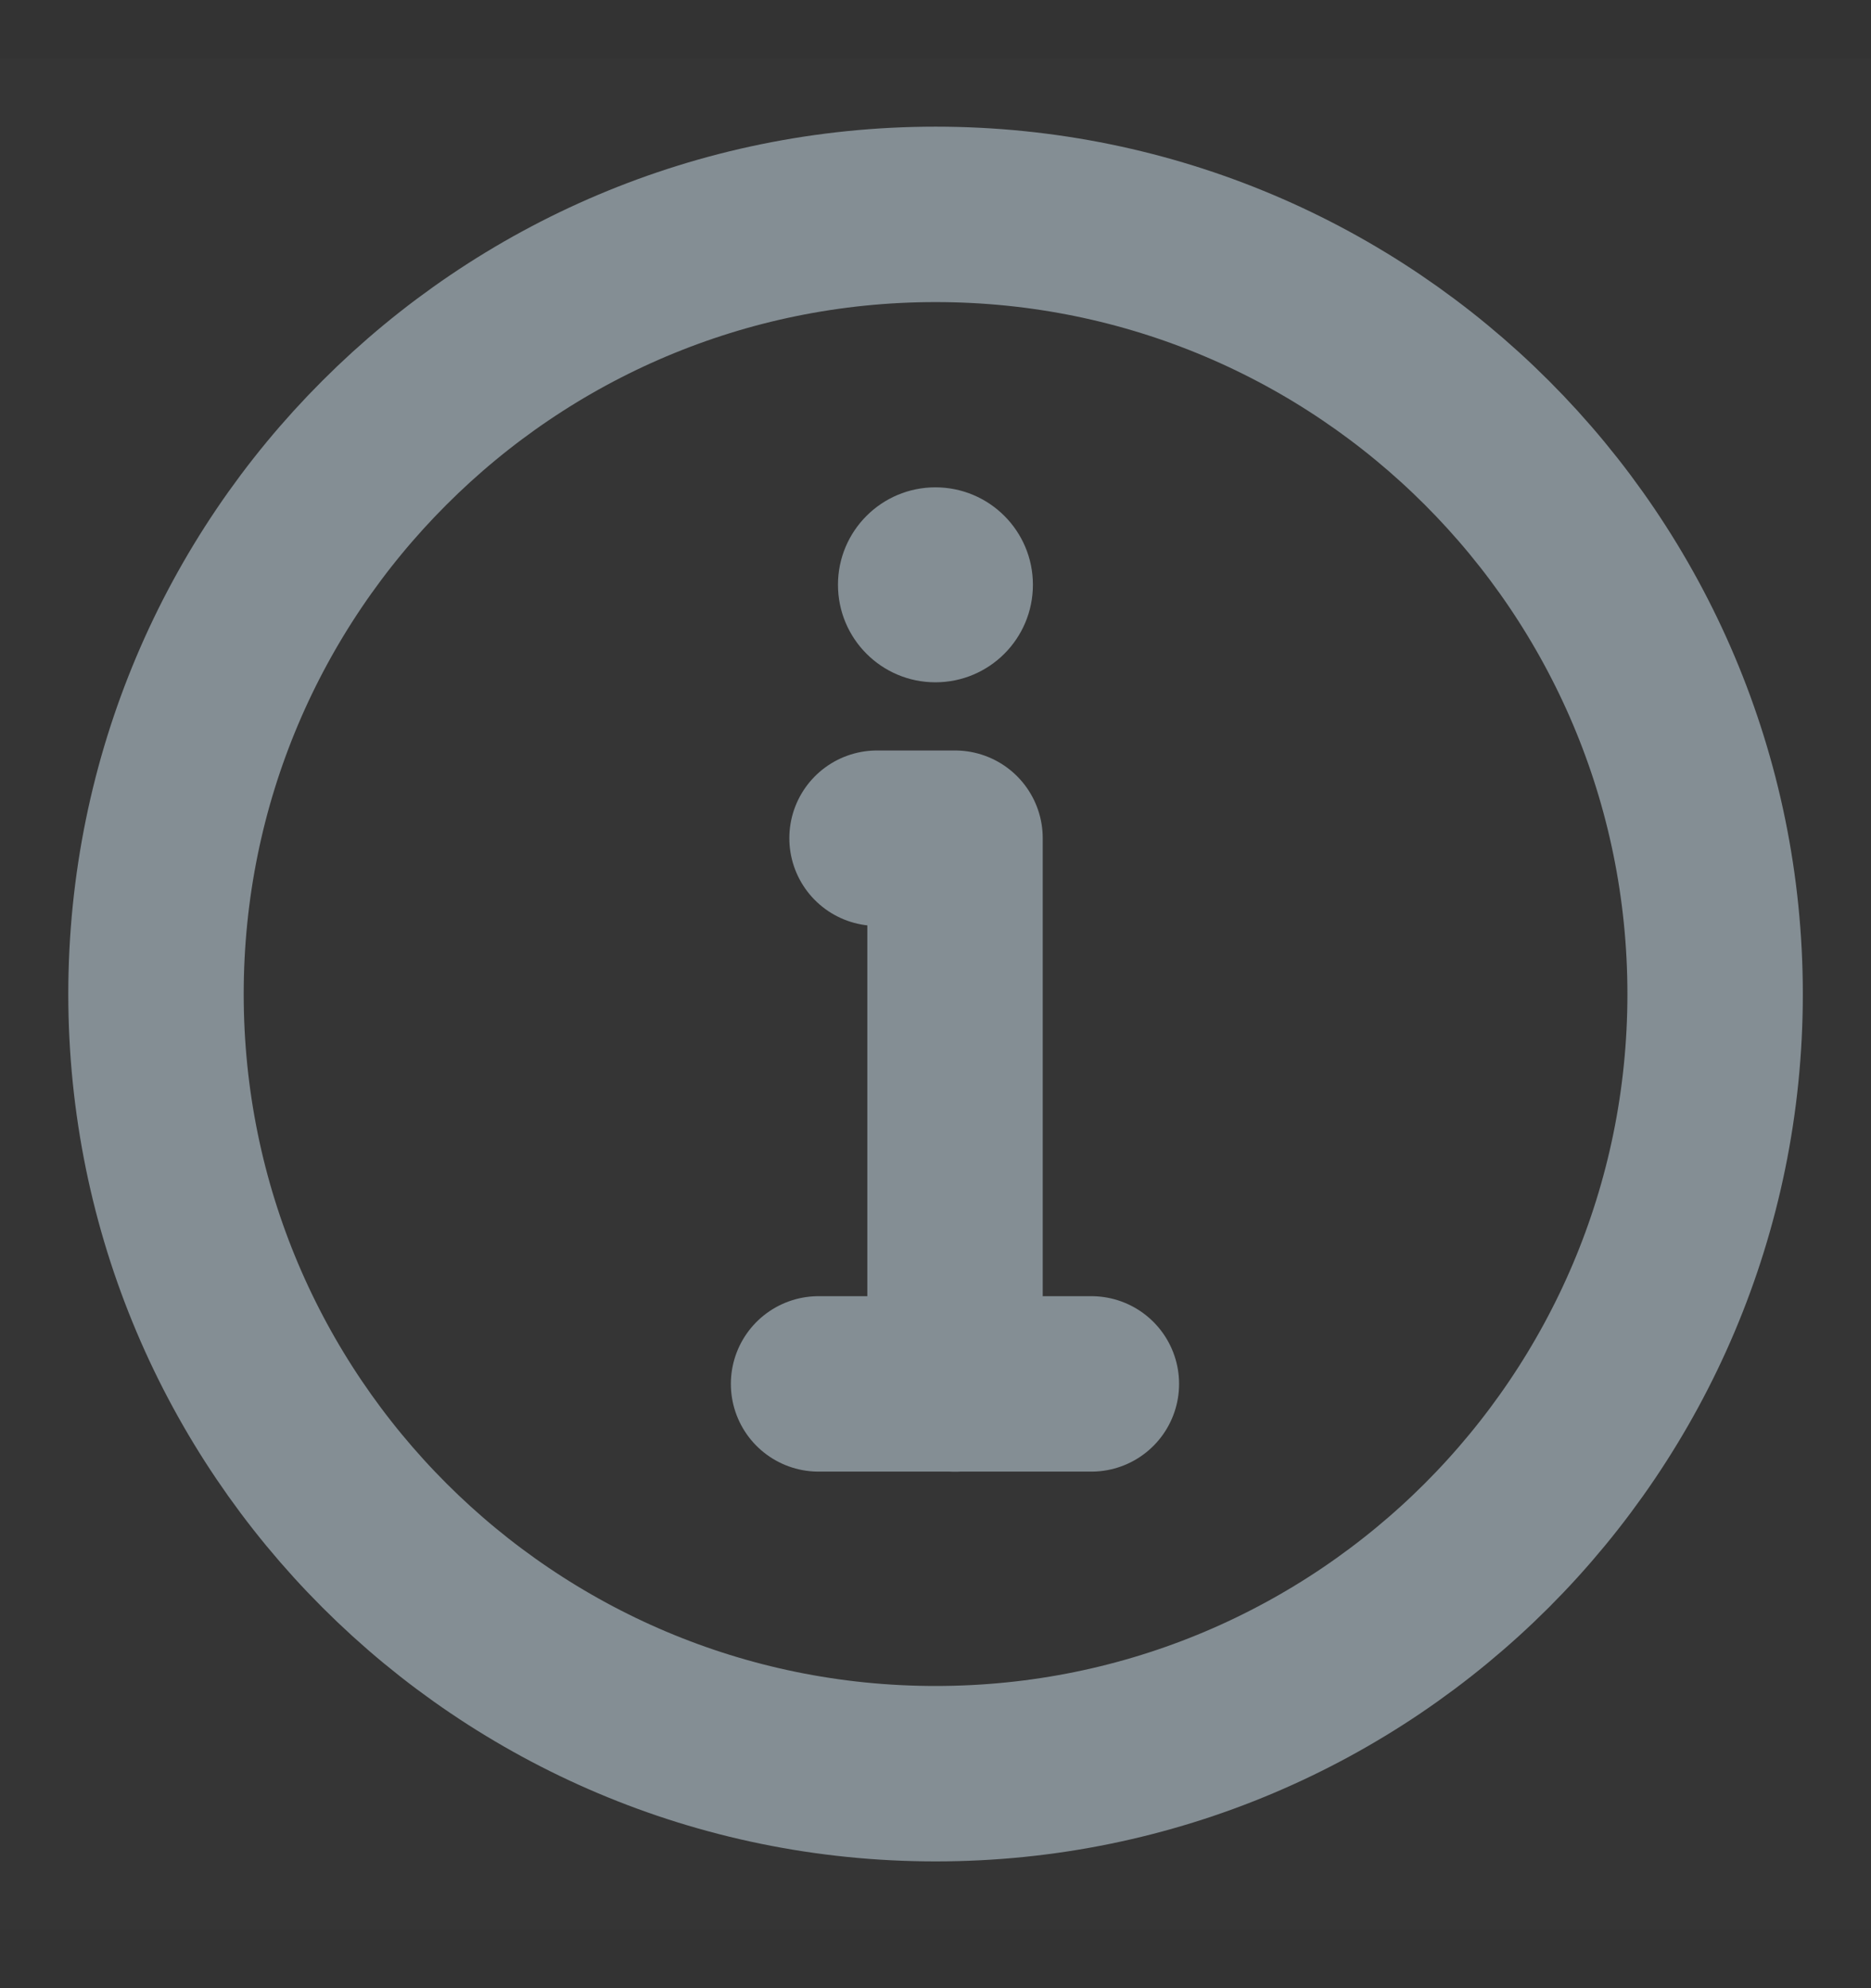 <svg width="16" height="17" viewBox="0 0 16 17" fill="none" xmlns="http://www.w3.org/2000/svg">
<rect x="0" y="0" width="16" height="17" fill="#333333" stroke="none"/>
<g clip-path="url(#clip0_12980_271991)">
<path d="M16 0.5H0V16.5H16V0.5Z" fill="white" fill-opacity="0.01"/>
<path d="M8.001 15.166C9.842 15.166 11.508 14.42 12.715 13.214C13.921 12.007 14.667 10.341 14.667 8.5C14.667 6.659 13.921 4.992 12.715 3.786C11.508 2.579 9.842 1.833 8.001 1.833C6.16 1.833 4.493 2.579 3.287 3.786C2.08 4.992 1.334 6.659 1.334 8.5C1.334 10.341 2.08 12.007 3.287 13.214C4.493 14.42 6.16 15.166 8.001 15.166Z" stroke="#848E94" stroke-width="1.5" stroke-linejoin="round"/>
<path fill-rule="evenodd" clip-rule="evenodd" d="M7.999 4.167C8.46 4.167 8.833 4.54 8.833 5C8.833 5.461 8.46 5.834 7.999 5.834C7.539 5.834 7.166 5.461 7.166 5C7.166 4.54 7.539 4.167 7.999 4.167Z" fill="#848E94"/>
<path d="M8.167 11.834V7.167H7.833H7.5" stroke="#848E94" stroke-width="1.5" stroke-linecap="round" stroke-linejoin="round"/>
<path d="M7 11.833H9.333" stroke="#848E94" stroke-width="1.5" stroke-linecap="round" stroke-linejoin="round"/>
</g>
<defs>
<clipPath id="clip0_12980_271991">
<rect width="16" height="16" fill="white" transform="translate(0 0.5)"/>
</clipPath>
</defs>
</svg>
